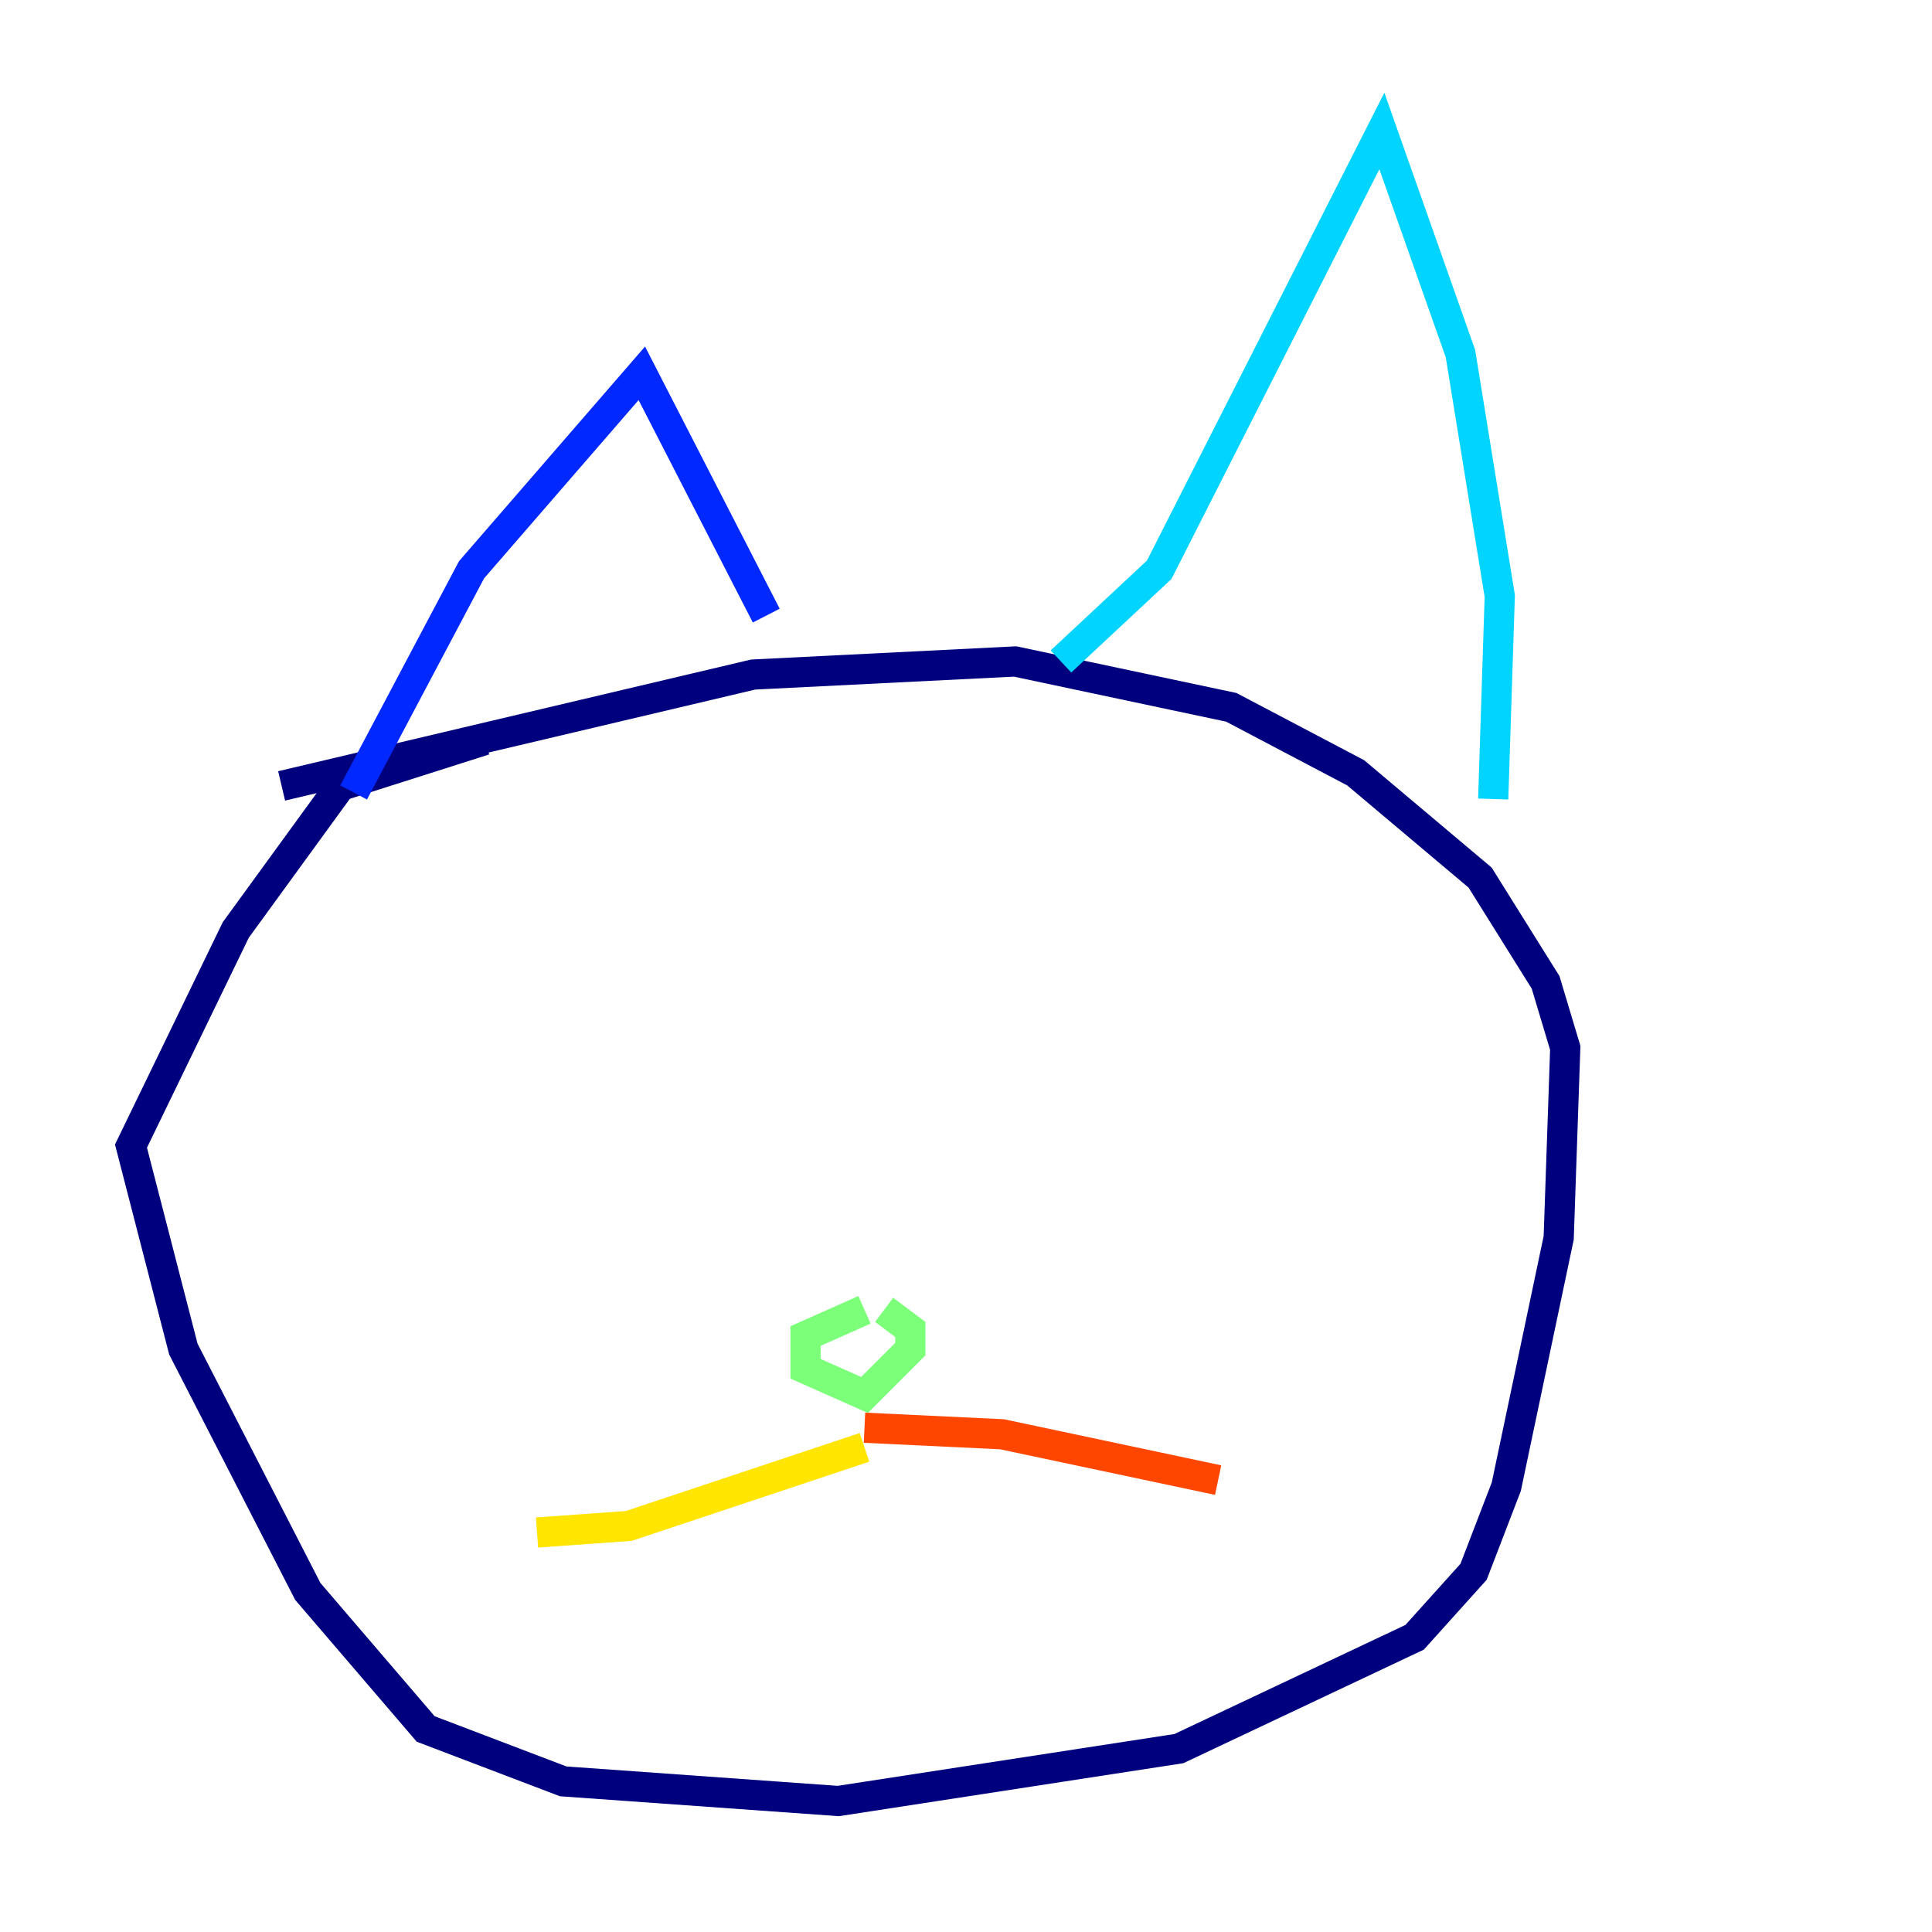 <?xml version="1.0" encoding="utf-8" ?>
<svg baseProfile="tiny" height="128" version="1.2" viewBox="0,0,128,128" width="128" xmlns="http://www.w3.org/2000/svg" xmlns:ev="http://www.w3.org/2001/xml-events" xmlns:xlink="http://www.w3.org/1999/xlink"><defs /><polyline fill="none" points="32.108,49.031 22.563,52.068 15.62,61.614 8.678,75.932 12.149,89.383 20.393,105.437 28.203,114.549 37.315,118.02 55.539,119.322 78.102,115.851 93.722,108.475 97.627,104.136 99.797,98.495 103.268,82.007 103.702,69.424 102.4,65.085 98.061,58.142 89.817,51.2 81.573,46.861 67.254,43.824 49.898,44.691 18.658,52.068" stroke="#00007f" stroke-width="2" /><polyline fill="none" points="23.43,52.502 31.241,37.749 42.522,24.732 50.766,40.786" stroke="#0028ff" stroke-width="2" /><polyline fill="none" points="70.291,43.824 76.8,37.749 91.552,8.678 96.759,23.43 99.363,39.485 98.929,52.936" stroke="#00d4ff" stroke-width="2" /><polyline fill="none" points="57.275,86.78 53.37,88.515 53.37,90.685 57.275,92.42 60.312,89.383 60.312,88.081 58.576,86.78" stroke="#7cff79" stroke-width="2" /><polyline fill="none" points="57.275,95.891 41.654,101.098 35.58,101.532" stroke="#ffe500" stroke-width="2" /><polyline fill="none" points="57.275,94.59 66.386,95.024 80.705,98.061" stroke="#ff4600" stroke-width="2" /><polyline fill="none" points="44.258,72.027 44.258,72.027" stroke="#7f0000" stroke-width="2" /></svg>